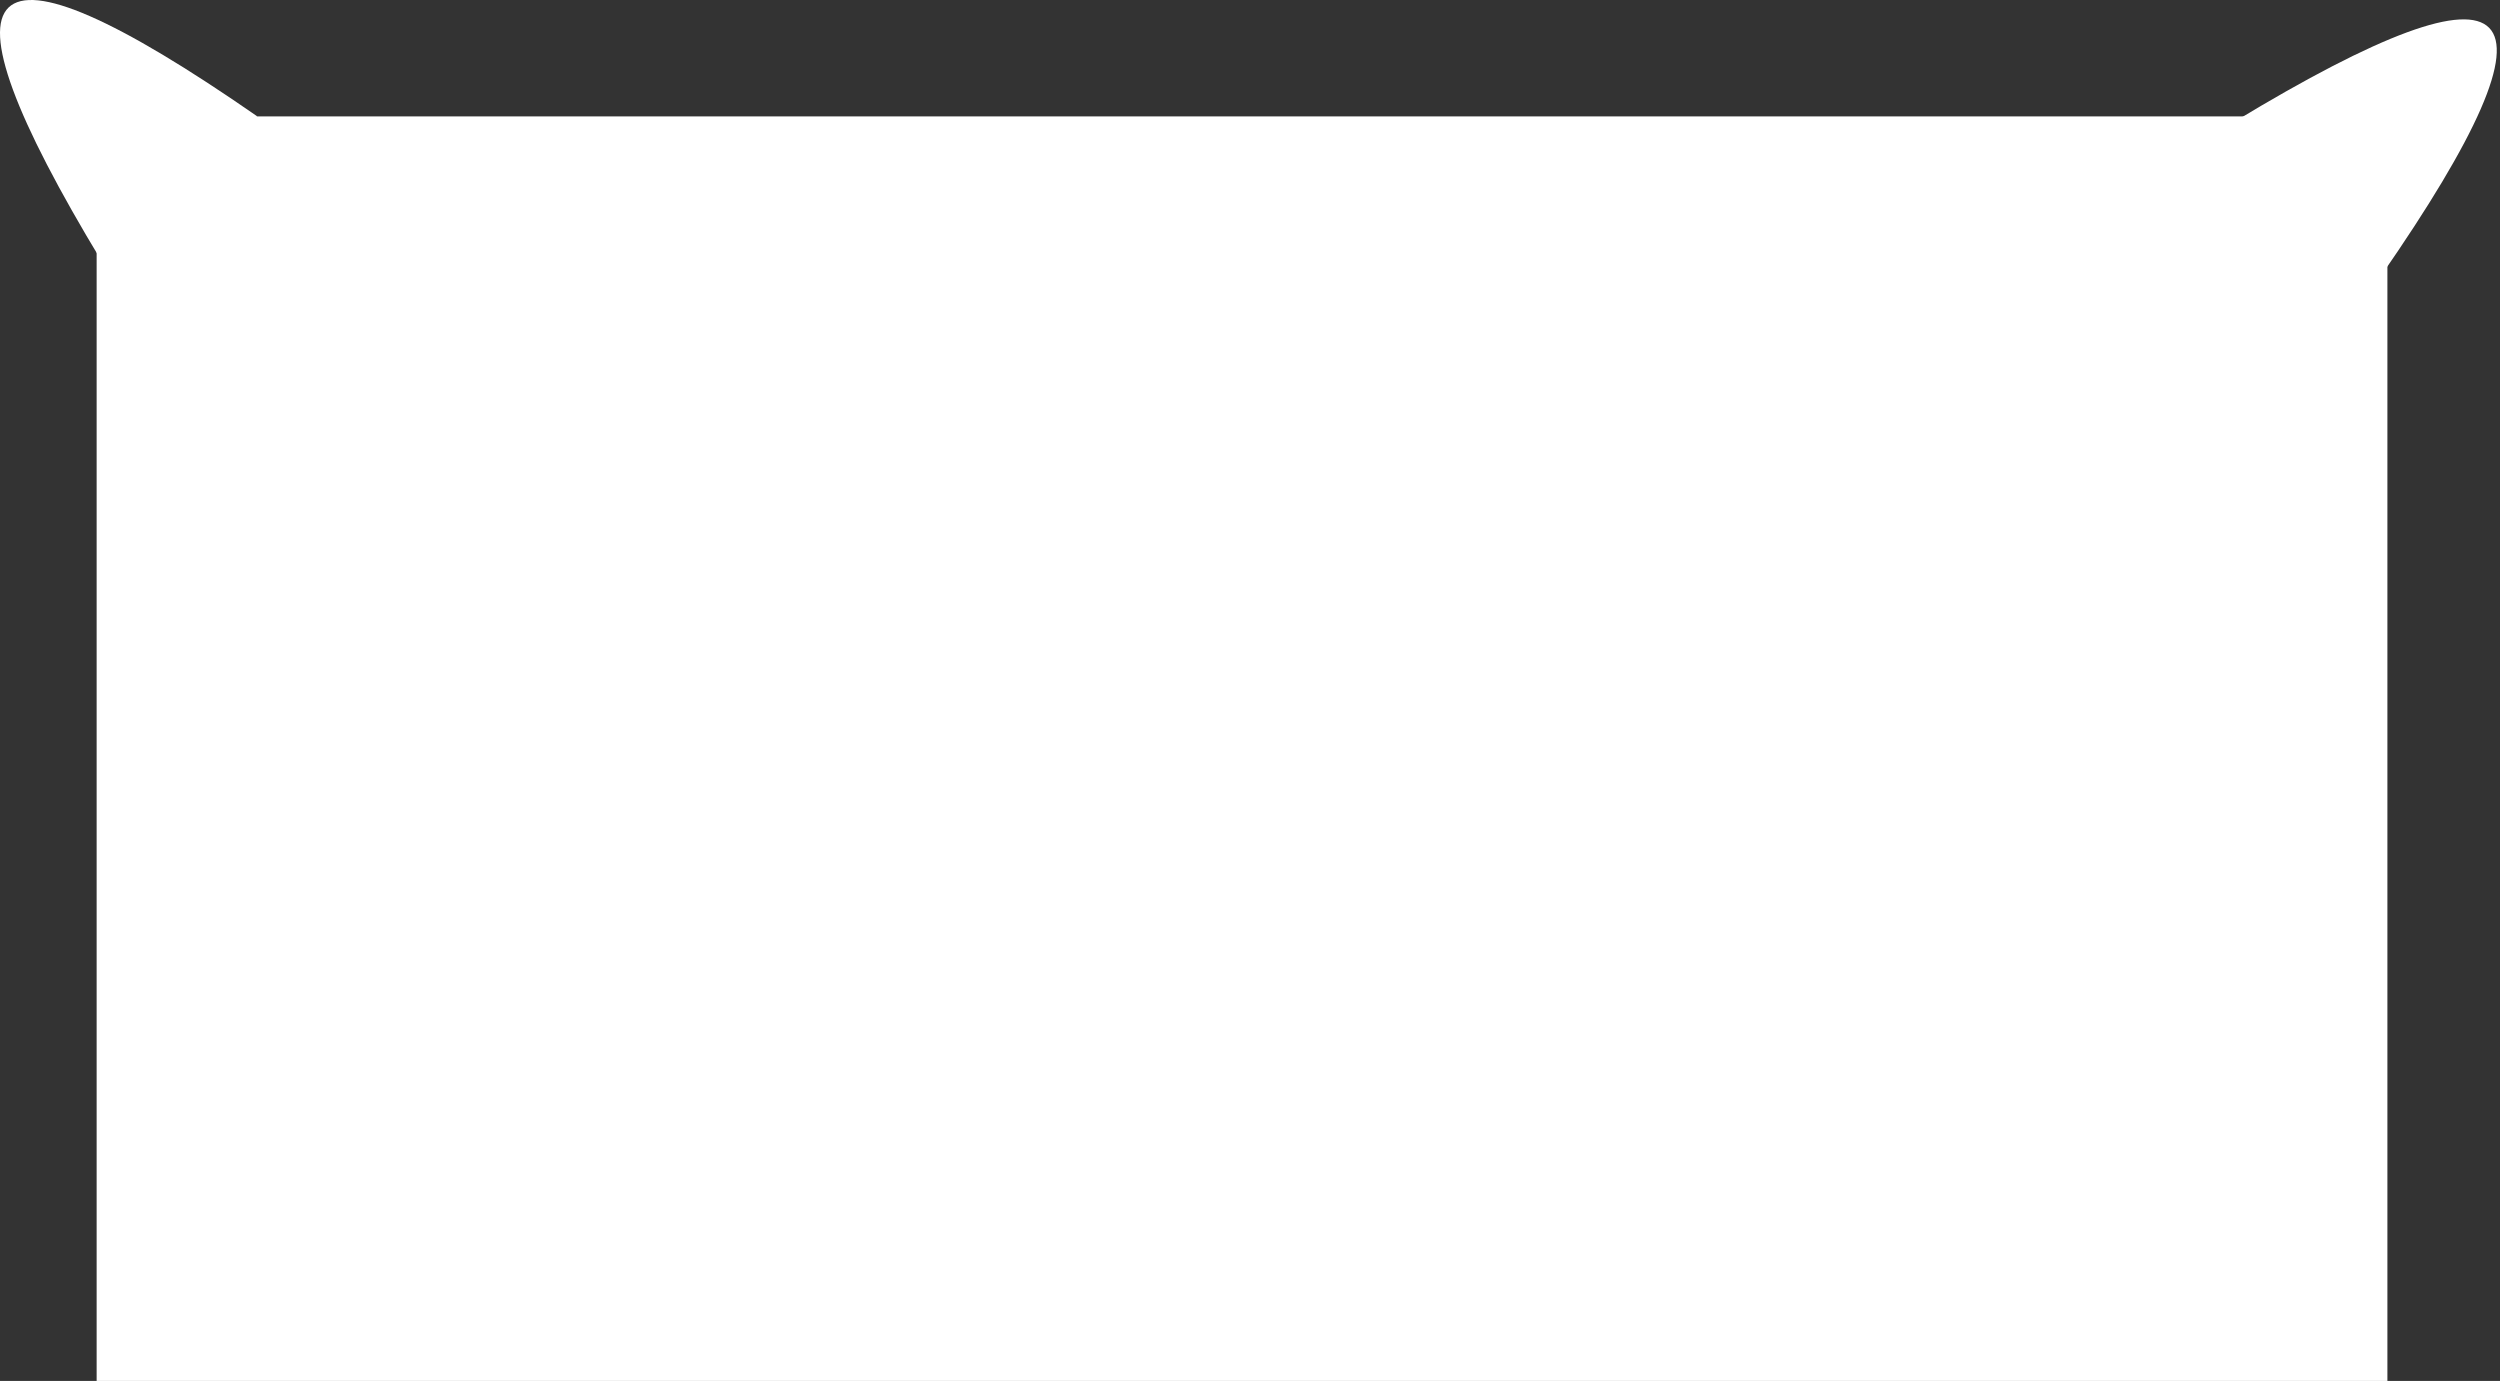 <?xml version="1.0" encoding="UTF-8" standalone="no"?>
<!-- Created with Inkscape (http://www.inkscape.org/) -->

<svg
   xmlns:dc="http://purl.org/dc/elements/1.1/"
   xmlns:cc="http://creativecommons.org/ns#"
   xmlns:rdf="http://www.w3.org/1999/02/22-rdf-syntax-ns#"
   xmlns:svg="http://www.w3.org/2000/svg"
   xmlns="http://www.w3.org/2000/svg"
   xmlns:sodipodi="http://sodipodi.sourceforge.net/DTD/sodipodi-0.dtd"
   xmlns:inkscape="http://www.inkscape.org/namespaces/inkscape"
   width="194.48mm"
   height="107.428mm"
   viewBox="0 0 689.103 380.651"
   id="svg2"
   version="1.1"
   inkscape:version="0.91 r13725"
   sodipodi:docname="button.svg">
  <rect x="0" y="0" width="689.103" height="380.651" fill="#333333" stroke="none"/>
  <defs
     id="defs4">
    <inkscape:perspective
       sodipodi:type="inkscape:persp3d"
       inkscape:vp_x="313.99678 : 74.122368 : 1"
       inkscape:vp_y="0 : 102.24189 : 0"
       inkscape:vp_z="1578.1863 : 14.122371 : 1"
       inkscape:persp3d-origin="768.94868 : -3.8102116 : 1"
       id="perspective3368" />
  </defs>
  <sodipodi:namedview
     id="base"
     pagecolor="#ffffff"
     bordercolor="#666666"
     borderopacity="1.0"
     inkscape:pageopacity="0.0"
     inkscape:pageshadow="2"
     inkscape:zoom="0.70000001"
     inkscape:cx="384.2429"
     inkscape:cy="240.38666"
     inkscape:document-units="px"
     inkscape:current-layer="layer1"
     showgrid="false"
     fit-margin-top="0"
     fit-margin-left="0"
     fit-margin-right="0"
     fit-margin-bottom="0"
     inkscape:window-width="1920"
     inkscape:window-height="1018"
     inkscape:window-x="-8"
     inkscape:window-y="-8"
     inkscape:window-maximized="1" />
  <g
     inkscape:label="Layer 1"
     inkscape:groupmode="layer"
     id="layer1"
     transform="translate(-13.363,-234.569)">
    <rect
       style="fill:#ffffff"
       id="rect3384"
       width="631.429"
       height="348.571"
       x="40"
       y="266.648" />
    <path
       style="fill:#ffffff;fill-opacity:1"
       d="m 40.332,440.993 0,-173.571 313.487,0 c 249.221,0 313.724,0.366 314.643,1.786 0.636,0.982 1.329,79.089 1.541,173.571 l 0.385,171.786 -315.028,0 -315.028,0 0,-173.571 z"
       id="path3414"
       inkscape:connector-curvature="0" />
    <g
       id="g5688">
      <path
         sodipodi:nodetypes="ccc"
         inkscape:connector-curvature="0"
         id="path3418"
         d="m 41.429,306.648 c 41.429,-40 42.857,-40 42.857,-40 -77.662,-53.884 -90.908,-39.447 -42.857,40 z"
         style="fill:#ffffff;fill-opacity:1;fill-rule:evenodd;stroke:none;stroke-width:1px;stroke-linecap:butt;stroke-linejoin:miter;stroke-opacity:1" />
      <path
         sodipodi:nodetypes="ccc"
         inkscape:connector-curvature="0"
         id="path3418-7"
         d="m 45.232,296.9 c 32.578,-27.667 33.701,-27.667 33.701,-27.667 -61.07,-37.271 -71.485,-27.285 -33.701,27.667 z"
         style="fill:#ffffff;fill-opacity:1;fill-rule:evenodd;stroke:none;stroke-width:1px;stroke-linecap:butt;stroke-linejoin:miter;stroke-opacity:1" />
    </g>
    <g
       transform="matrix(0,1,-1,0,936.148,226.545)"
       id="g5688-1">
      <path
         sodipodi:nodetypes="ccc"
         inkscape:connector-curvature="0"
         id="path3418-9"
         d="m 41.429,306.648 c 41.429,-40 42.857,-40 42.857,-40 -77.662,-53.884 -90.908,-39.447 -42.857,40 z"
         style="fill:#ffffff;fill-opacity:1;fill-rule:evenodd;stroke:none;stroke-width:1px;stroke-linecap:butt;stroke-linejoin:miter;stroke-opacity:1" />
      <path
         sodipodi:nodetypes="ccc"
         inkscape:connector-curvature="0"
         id="path3418-7-0"
         d="m 45.232,296.9 c 32.578,-27.667 33.701,-27.667 33.701,-27.667 -61.07,-37.271 -71.485,-27.285 -33.701,27.667 z"
         style="fill:#ffffff;fill-opacity:1;fill-rule:evenodd;stroke:none;stroke-width:1px;stroke-linecap:butt;stroke-linejoin:miter;stroke-opacity:1" />
    </g>
  </g>
</svg>
